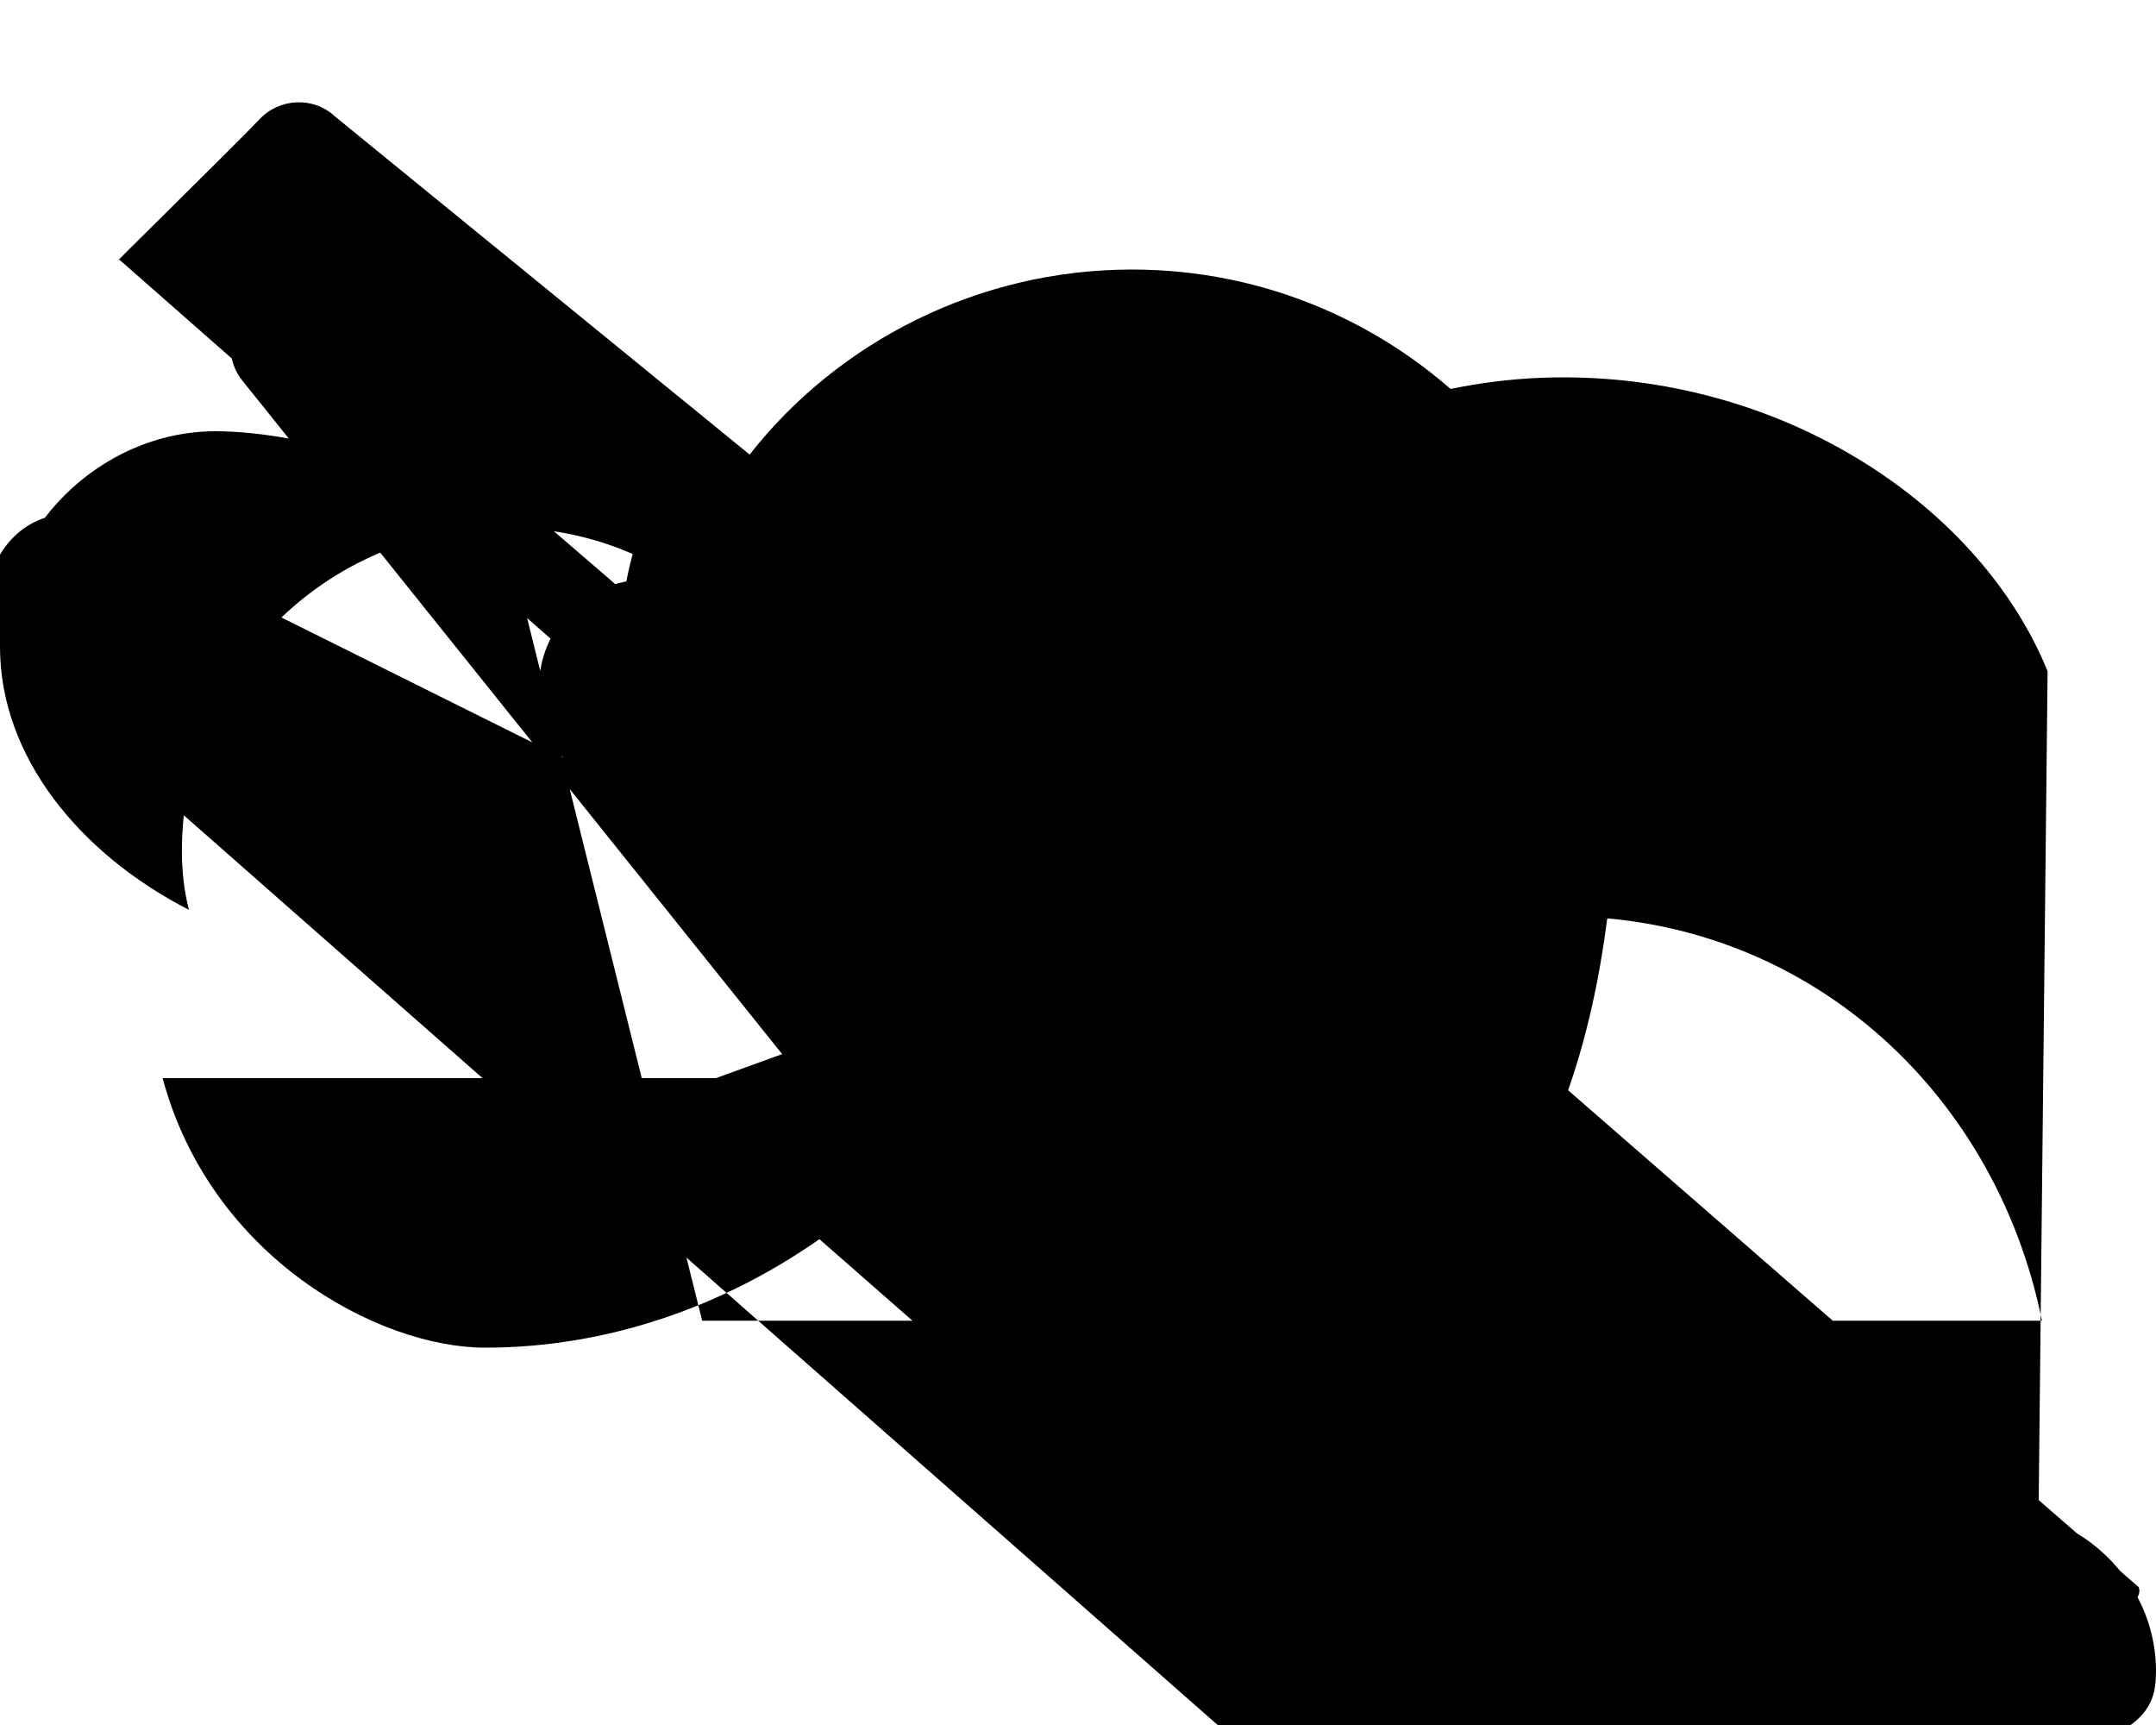 <svg xmlns="http://www.w3.org/2000/svg" viewBox="0 0 640 512" fill="currentColor"><path d="M634.83 471.05L465.49 323.6C476.98 290.84 480 254.61 480 224c0-79.5-64.5-144-144-144-45.61 0-87.25 21.47-113.47 54.92L99.42 34.55C93.09 28.61 82.97 29.06 77.04 35.4S29.06 82.97 35.4 77.04l497.17 436.92c6.33 5.93 16.45 5.48 22.38-.85S640 482.49 634.83 471.05zM256 272c0 17.67 14.33 32 32 32s32-14.33 32-32-14.33-32-32-32-32 14.33-32 32zm-43.47 48C233.39 346.52 260.11 384 288 384c34.84 0 64-28.53 64-64 0-16.75-6.53-32.31-17.43-43.18L195.78 143.59C188.2 158.53 184 176 184 192c0 48.6 29.5 91.51 73.24 111.79L212.53 320zM607.82 199.23C588.23 151.06 531.23 112 464 112c-36.22 0-70.56 12.14-99.24 32.2L403.39 271.06C440.17 272.09 471.69 272 464 272c70.69 0 128 50.37 142.15 120H208.44L148.28 150.6C120.46 137.55 87.05 128 64 128 29.57 128 0 157.57 0 192c0 32.42 23.42 61.26 56.09 78.06-1.45-5.62-2.1-11.51-2.1-17.47 0-53.29 43.21-96 96-96 42.63 0 78.68 28.02 91.56 67.52L89.23 92.91C84.39 87.17 76.88 87.19 72.06 92.96c-4.82 5.77-4.82 14.39.01 20.16L237.89 320H48.27C62.55 373.26 112.45 400 144 400c36.22 0 70.56-12.14 99.24-32.2l156.8 137.39c.52 23.31 17.59 40 42.69 40 5.41 0 9.18-1.57 11.98-3.84C628.27 526.27 640 516.03 640 496c0-15.21-7.4-29.01-19.15-37.95-11.75-8.94-28.53-12.8-40.93-12.8-12.38 0-29.16 3.86-40.91 12.8L249.78 193.18C232.22 181.81 210.25 172 192 172c-17.67 0-32 14.33-32 32 0 7.75 2.6 15.07 7.03 20.83L37.18 160.2c-9.34-10.13-24.56-10.13-33.9 0-9.34 10.13-9.34 26.54 0 36.67l565.72 497.73c9.34 10.14 24.56 10.14 33.9 0 9.34-10.13 9.34-26.54 0-36.67L607.82 199.23z"/></svg>
